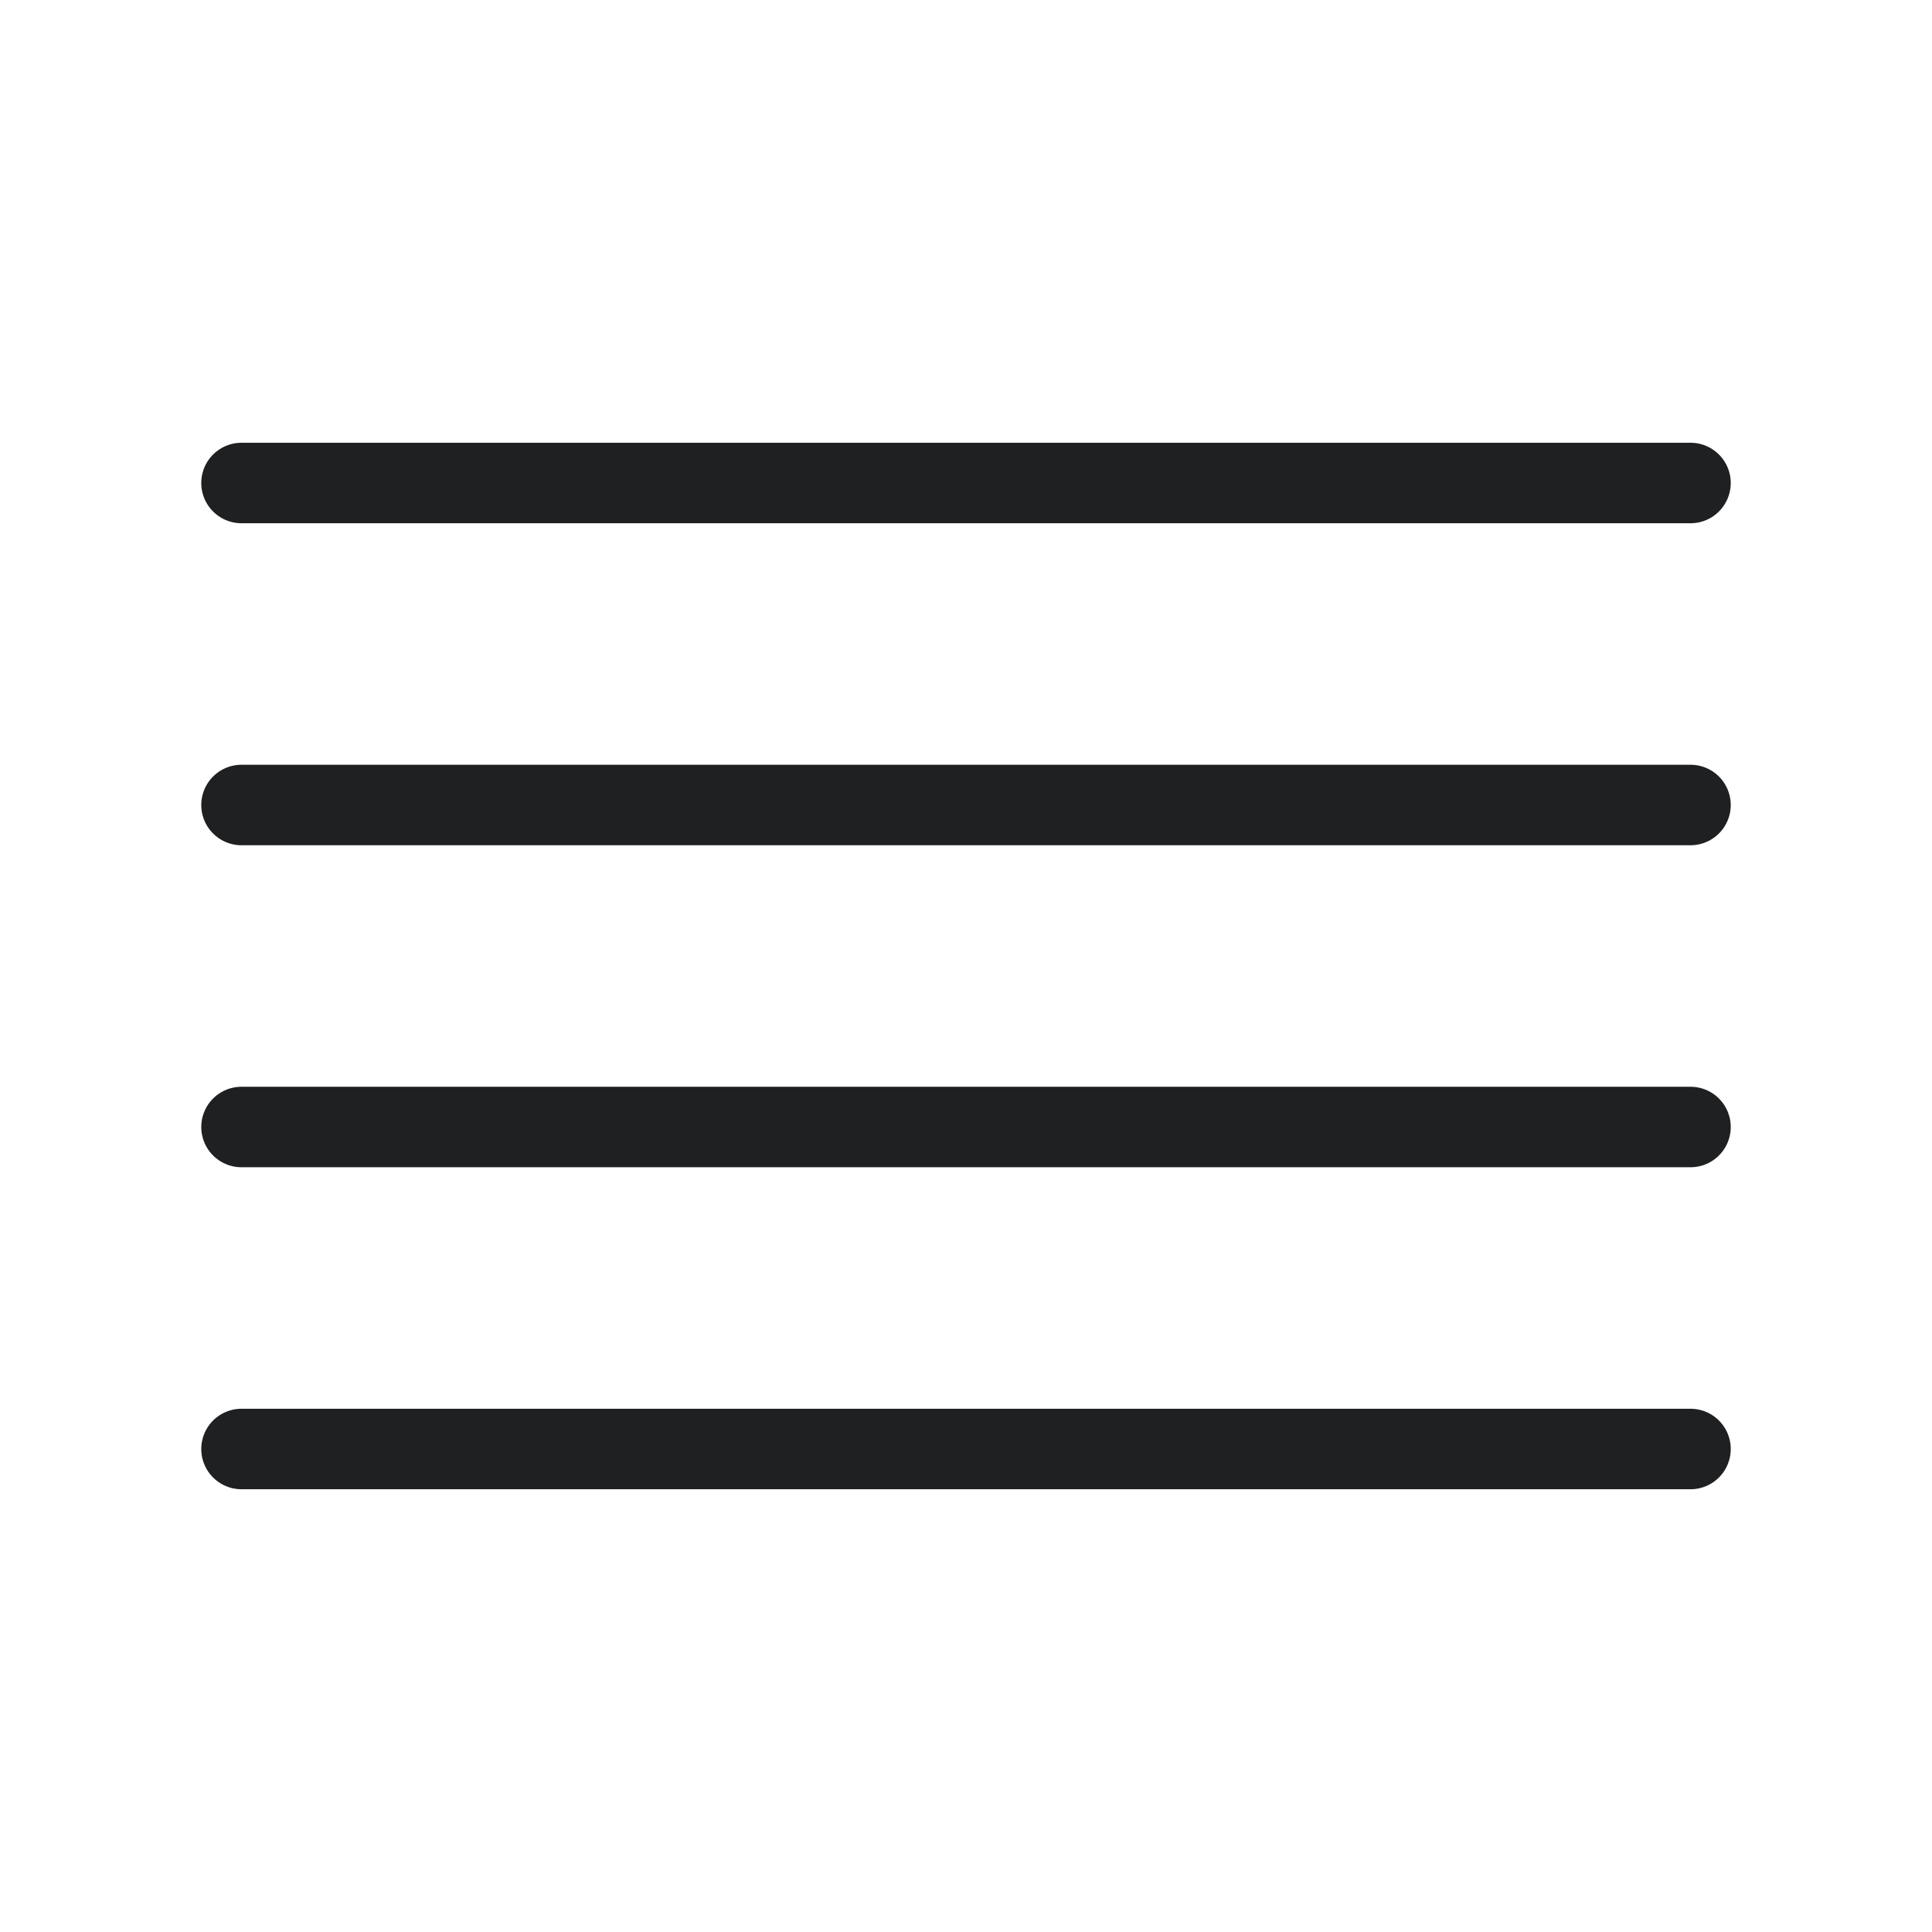 <svg width="24" height="24" viewBox="0 0 24 24" fill="none" xmlns="http://www.w3.org/2000/svg">
<path d="M21 10H3" stroke="#1E2022" stroke-linecap="round" stroke-linejoin="round"/>
<path d="M21 6H3" stroke="#1E2022" stroke-linecap="round" stroke-linejoin="round"/>
<path d="M21 14H3" stroke="#1E2022" stroke-linecap="round" stroke-linejoin="round"/>
<path d="M21 18H3" stroke="#1E2022" stroke-linecap="round" stroke-linejoin="round"/>
</svg>
